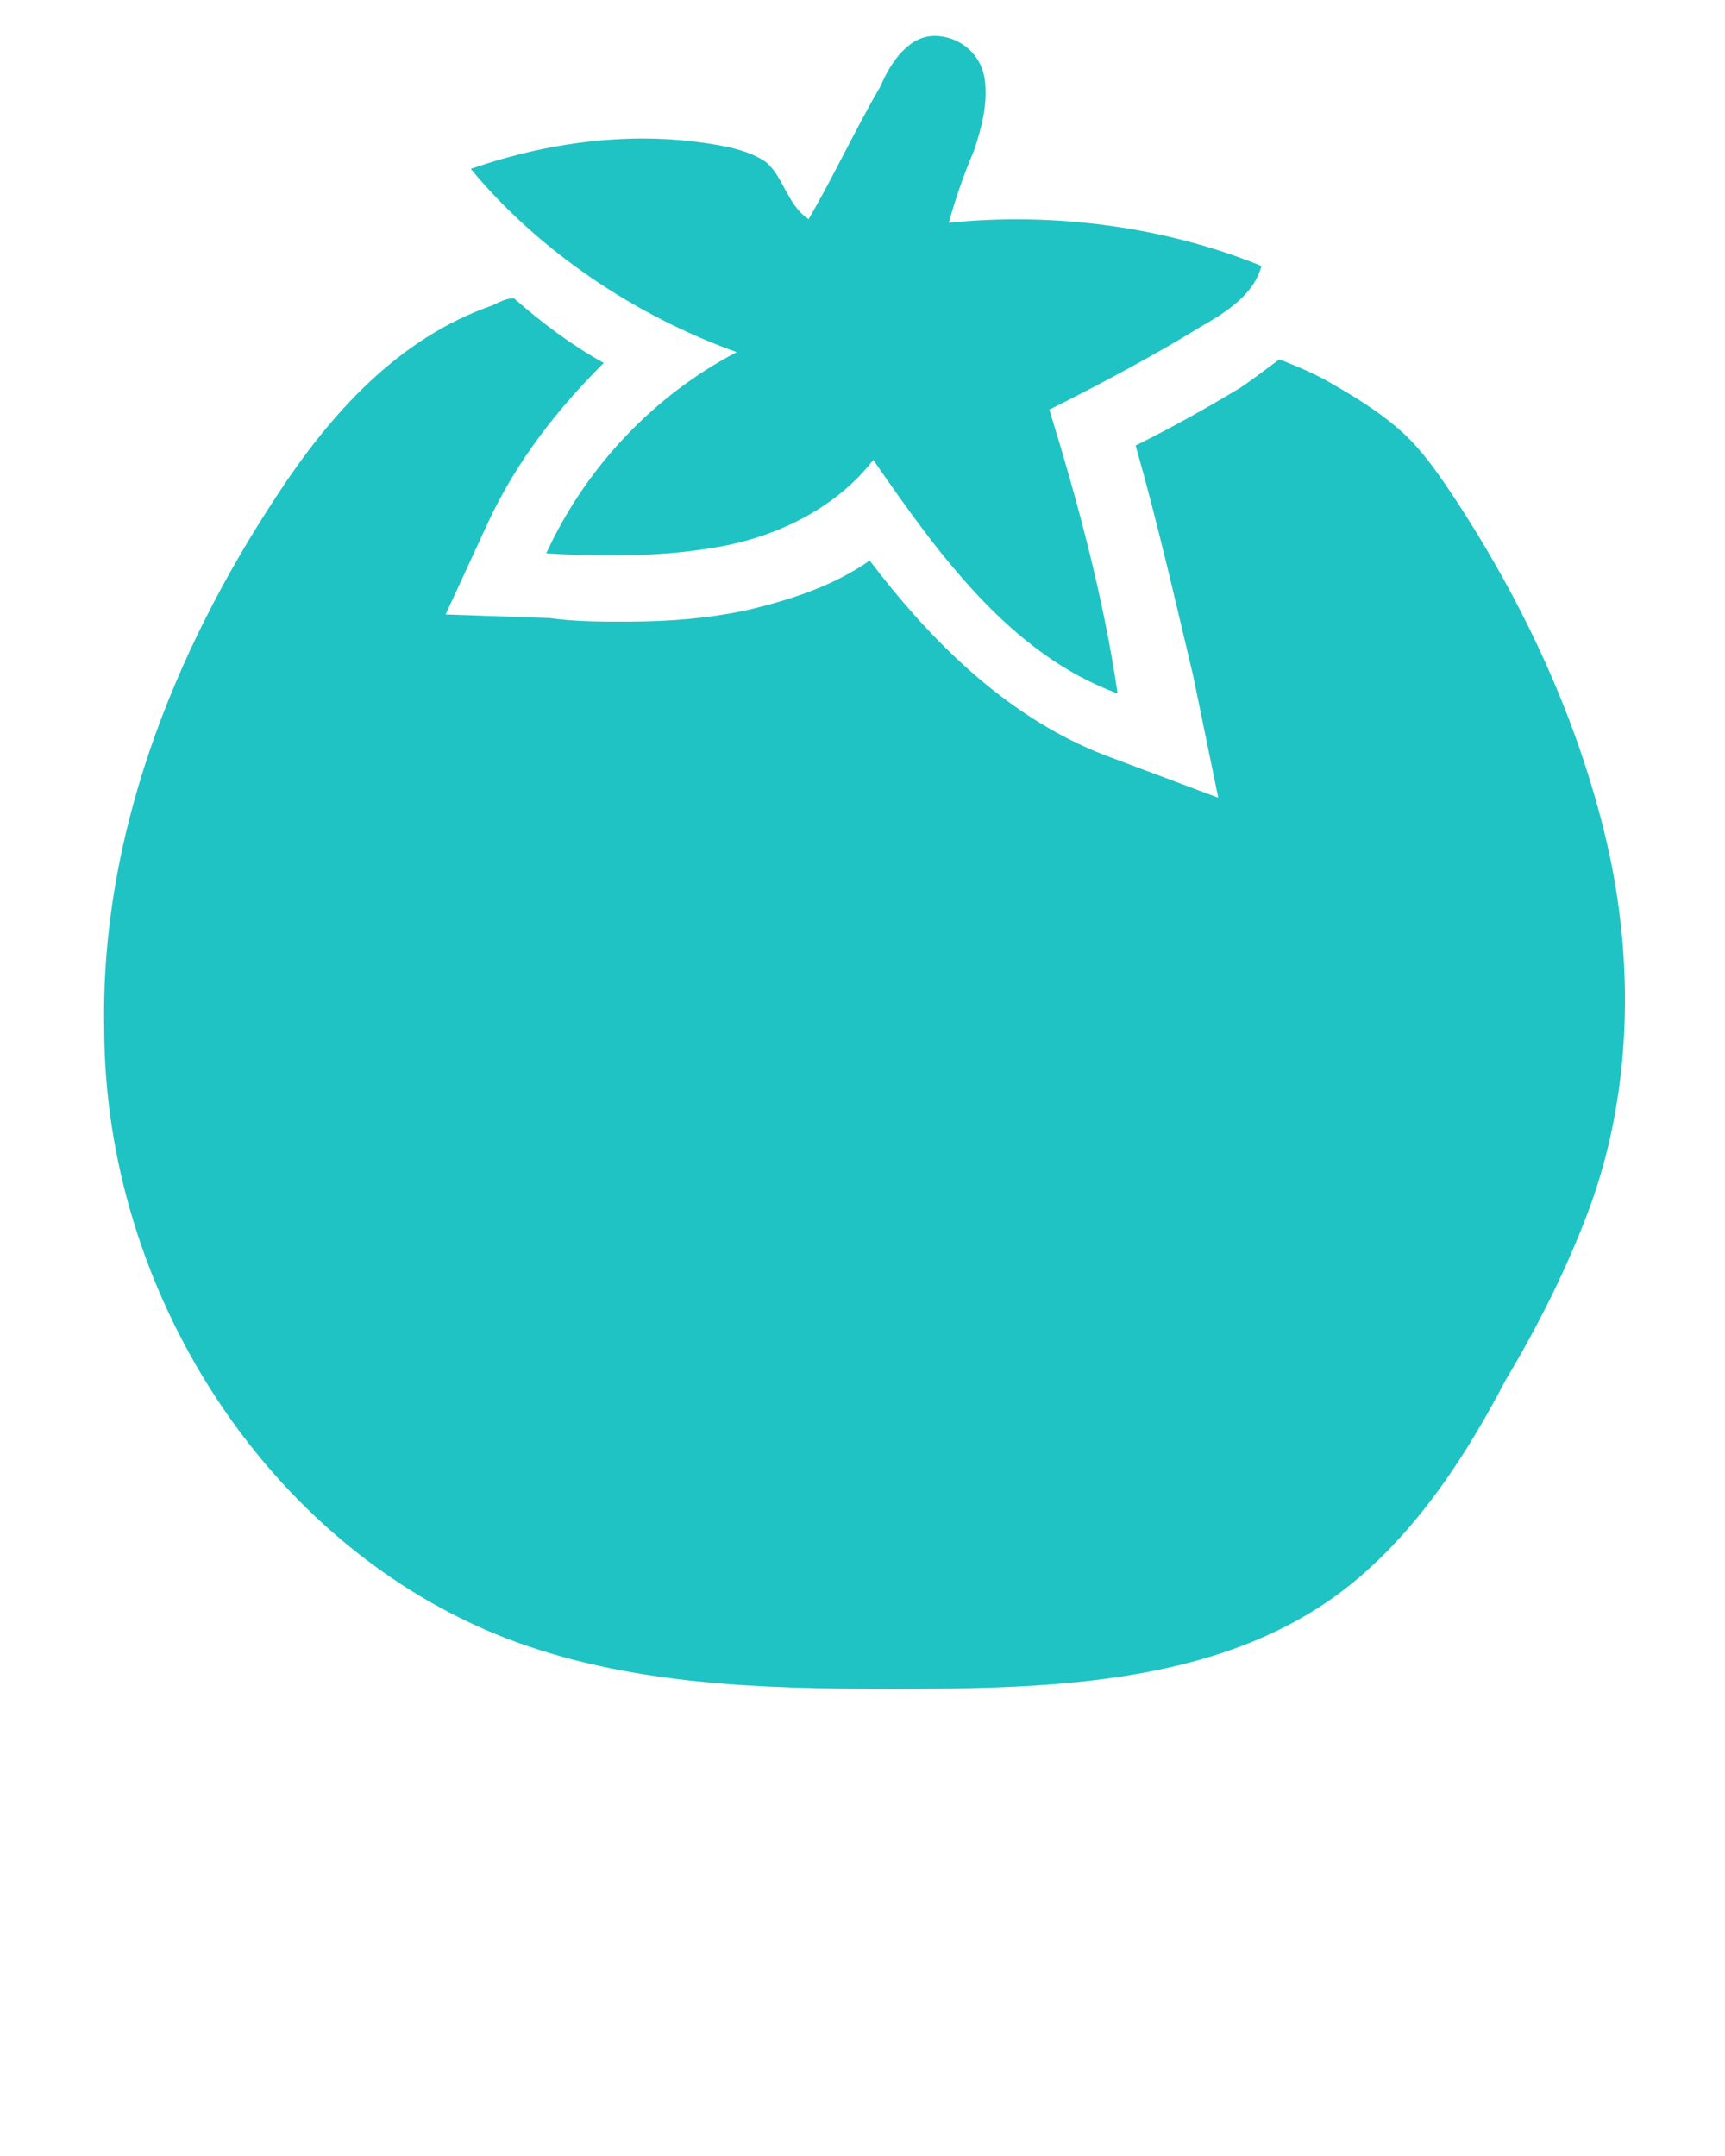 <svg xmlns="http://www.w3.org/2000/svg" xmlns:xlink="http://www.w3.org/1999/xlink" version="1.1" x="0px" y="0px" viewBox="0 0 48 60" enable-background="new 0 0 48 48" xml:space="preserve"><g><path fill="#20c3c4" d="M44.7,23.4c-0.8-3.4-2.3-6.6-4.2-9.5c-0.4-0.6-0.8-1.2-1.3-1.7c-0.6-0.6-1.4-1.1-2.1-1.5   c-0.5-0.3-1-0.5-1.5-0.7c-0.4,0.3-0.8,0.6-1.1,0.8c-1,0.6-1.9,1.1-2.9,1.6c0.6,2.1,1.1,4.3,1.6,6.4l0.7,3.4l-3.2-1.2   c-2.8-1.1-4.9-3.3-6.5-5.4c-1,0.7-2.2,1.1-3.5,1.4c-1,0.2-2,0.3-3.3,0.3c-0.7,0-1.4,0-2.1-0.1l-2.9-0.1l1.2-2.6   c0.8-1.7,1.9-3.1,3.2-4.4c-0.9-0.5-1.7-1.1-2.5-1.8c-0.2,0-0.4,0.1-0.6,0.2c-2.6,0.9-4.5,3-6,5.3c-2.9,4.4-4.9,9.5-4.8,14.8   C2.9,35.9,7.4,43,14.1,45.6c3.4,1.3,7.1,1.4,10.7,1.4c4.5,0,9.4-0.1,12.9-3c1.8-1.5,3.1-3.5,4.2-5.6c0.9-1.5,1.7-3.1,2.3-4.7   C45.4,30.5,45.5,26.8,44.7,23.4z"/><path fill="#20c3c4" d="M29.2,11.4c1.4-0.7,2.9-1.5,4.2-2.3c0.7-0.4,1.5-0.9,1.7-1.7c-2.7-1.1-5.8-1.5-8.7-1.2   c0.2-0.7,0.4-1.3,0.7-2c0.2-0.6,0.4-1.3,0.3-2S26.7,1,26,1c-0.7,0-1.2,0.7-1.5,1.4c-0.7,1.2-1.3,2.5-2,3.7   c-0.6-0.4-0.7-1.2-1.2-1.6c-0.3-0.2-0.6-0.3-1-0.4c-2.4-0.5-4.9-0.2-7.2,0.6C15,7,17.7,8.8,20.5,9.8c-2.3,1.2-4.2,3.2-5.3,5.6   c1.6,0.1,3.3,0.1,4.9-0.2c1.6-0.3,3.2-1.1,4.2-2.4c1.8,2.6,3.8,5.4,6.8,6.5C30.7,16.6,30,14,29.2,11.4z"/></g></svg>
